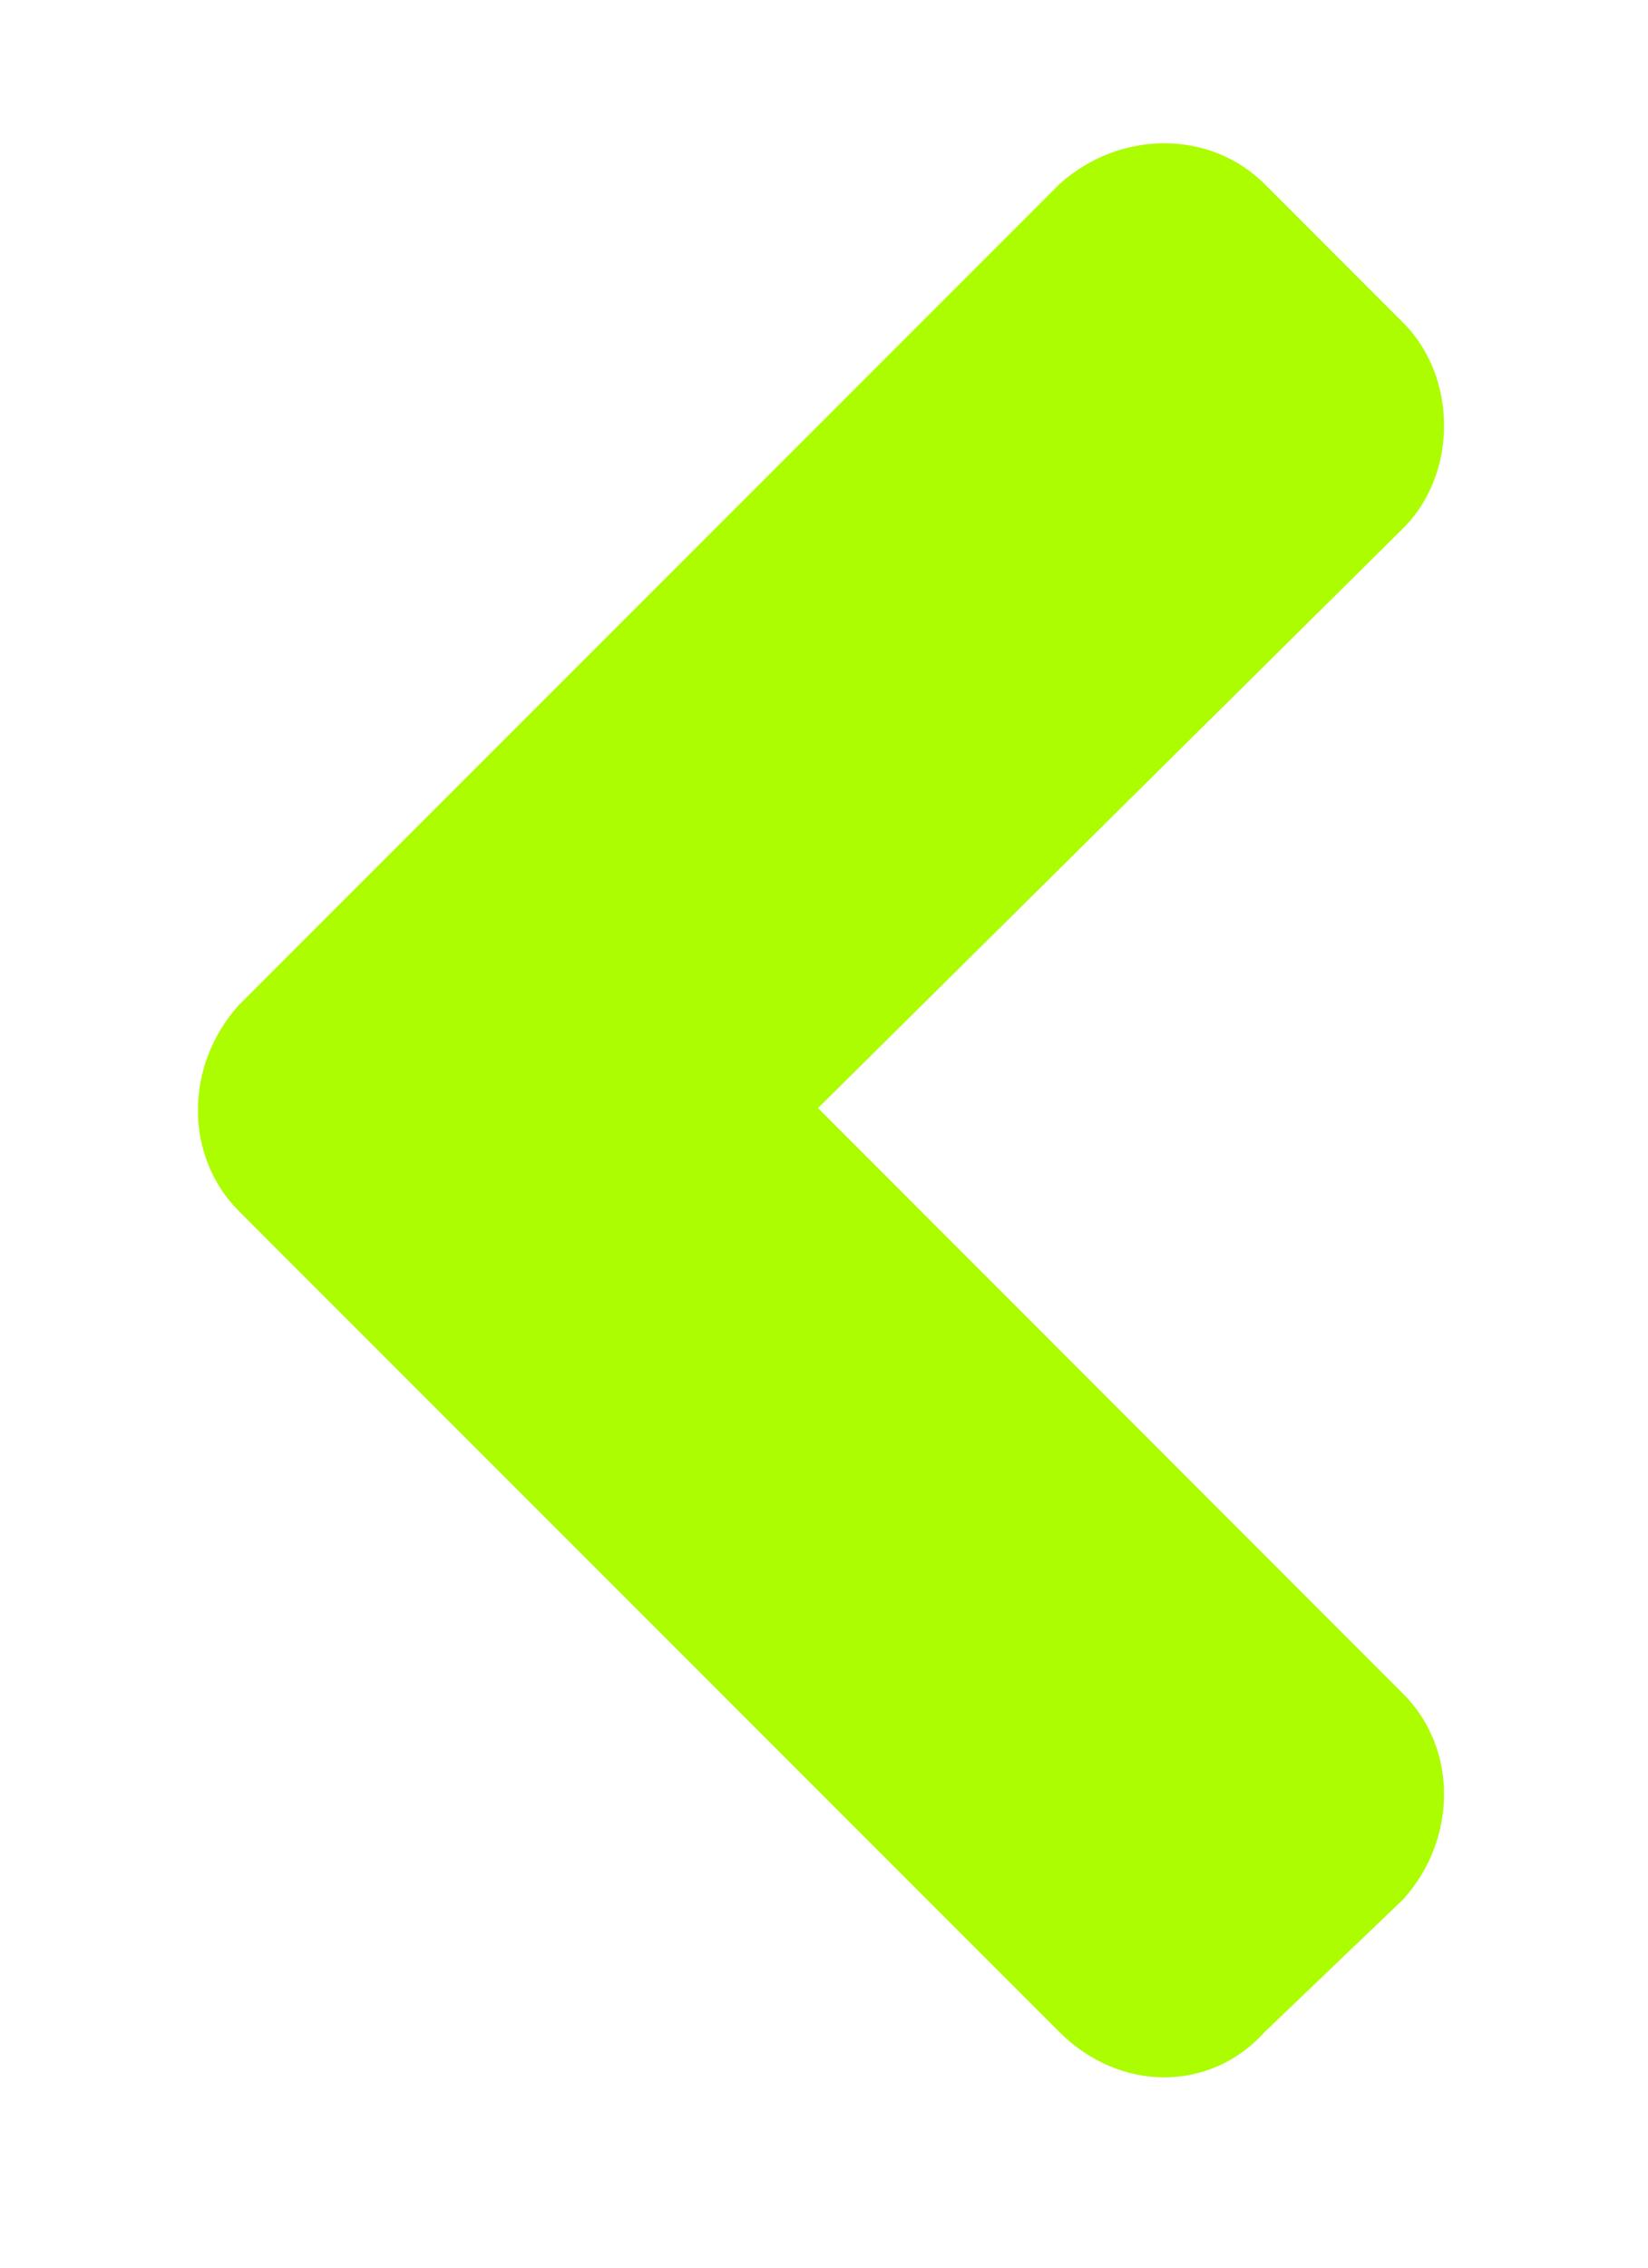 <svg width="8" height="11" viewBox="0 0 8 11" fill="none" xmlns="http://www.w3.org/2000/svg">
<path d="M1.158 4.877C0.895 5.17 0.895 5.609 1.158 5.873L5.143 9.857C5.436 10.15 5.875 10.15 6.139 9.857L6.812 9.213C7.076 8.92 7.076 8.48 6.812 8.217L3.971 5.375L6.812 2.562C7.076 2.299 7.076 1.83 6.812 1.566L6.139 0.893C5.875 0.629 5.436 0.629 5.143 0.893L1.158 4.877Z" fill="#ACFD00"/>
</svg>
